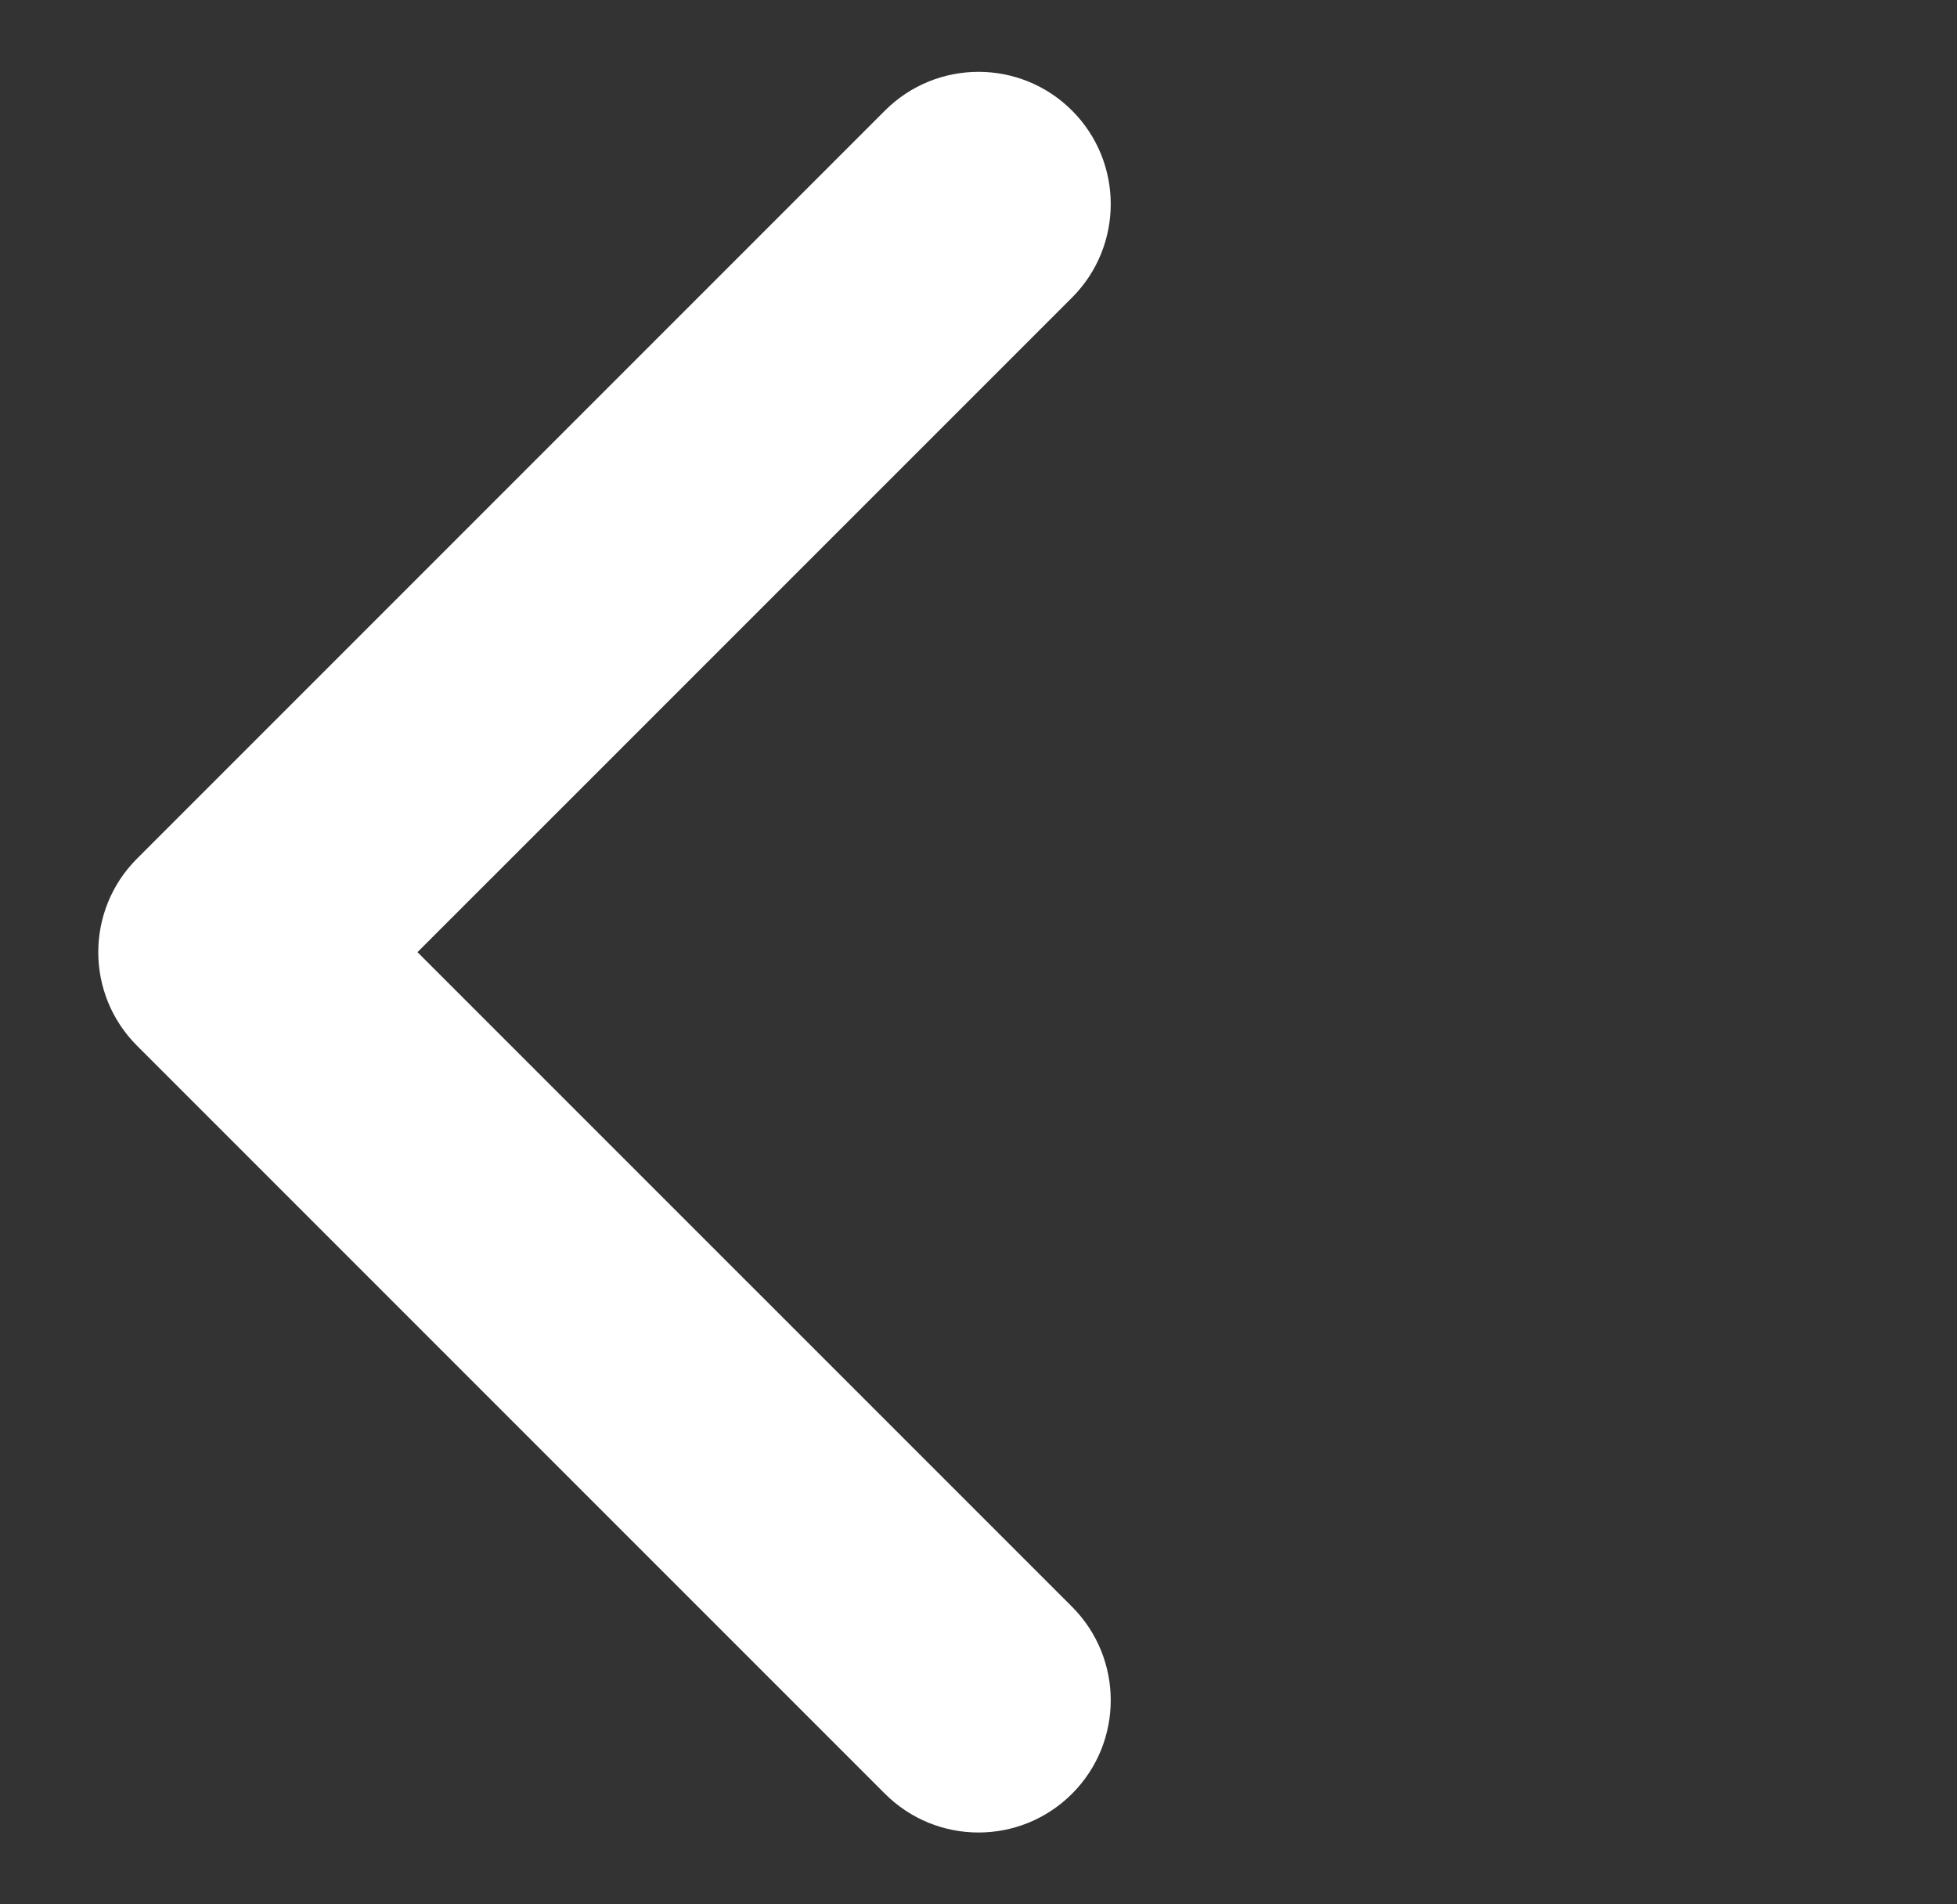 <svg width="37" height="36" viewBox="0 0 37 36" fill="none" xmlns="http://www.w3.org/2000/svg">
<rect x="0" y="0" width="37" height="36" fill="#333333" stroke="none"/>
<path fill-rule="evenodd" clip-rule="evenodd" d="M2.59 16.232C1.614 17.209 1.614 18.791 2.59 19.768L16.732 33.91C17.709 34.886 19.291 34.886 20.268 33.91C21.244 32.934 21.244 31.351 20.268 30.374L7.893 18L20.268 5.626C21.244 4.649 21.244 3.066 20.268 2.09C19.291 1.114 17.709 1.114 16.732 2.09L2.59 16.232Z" fill="white"/>
</svg>
